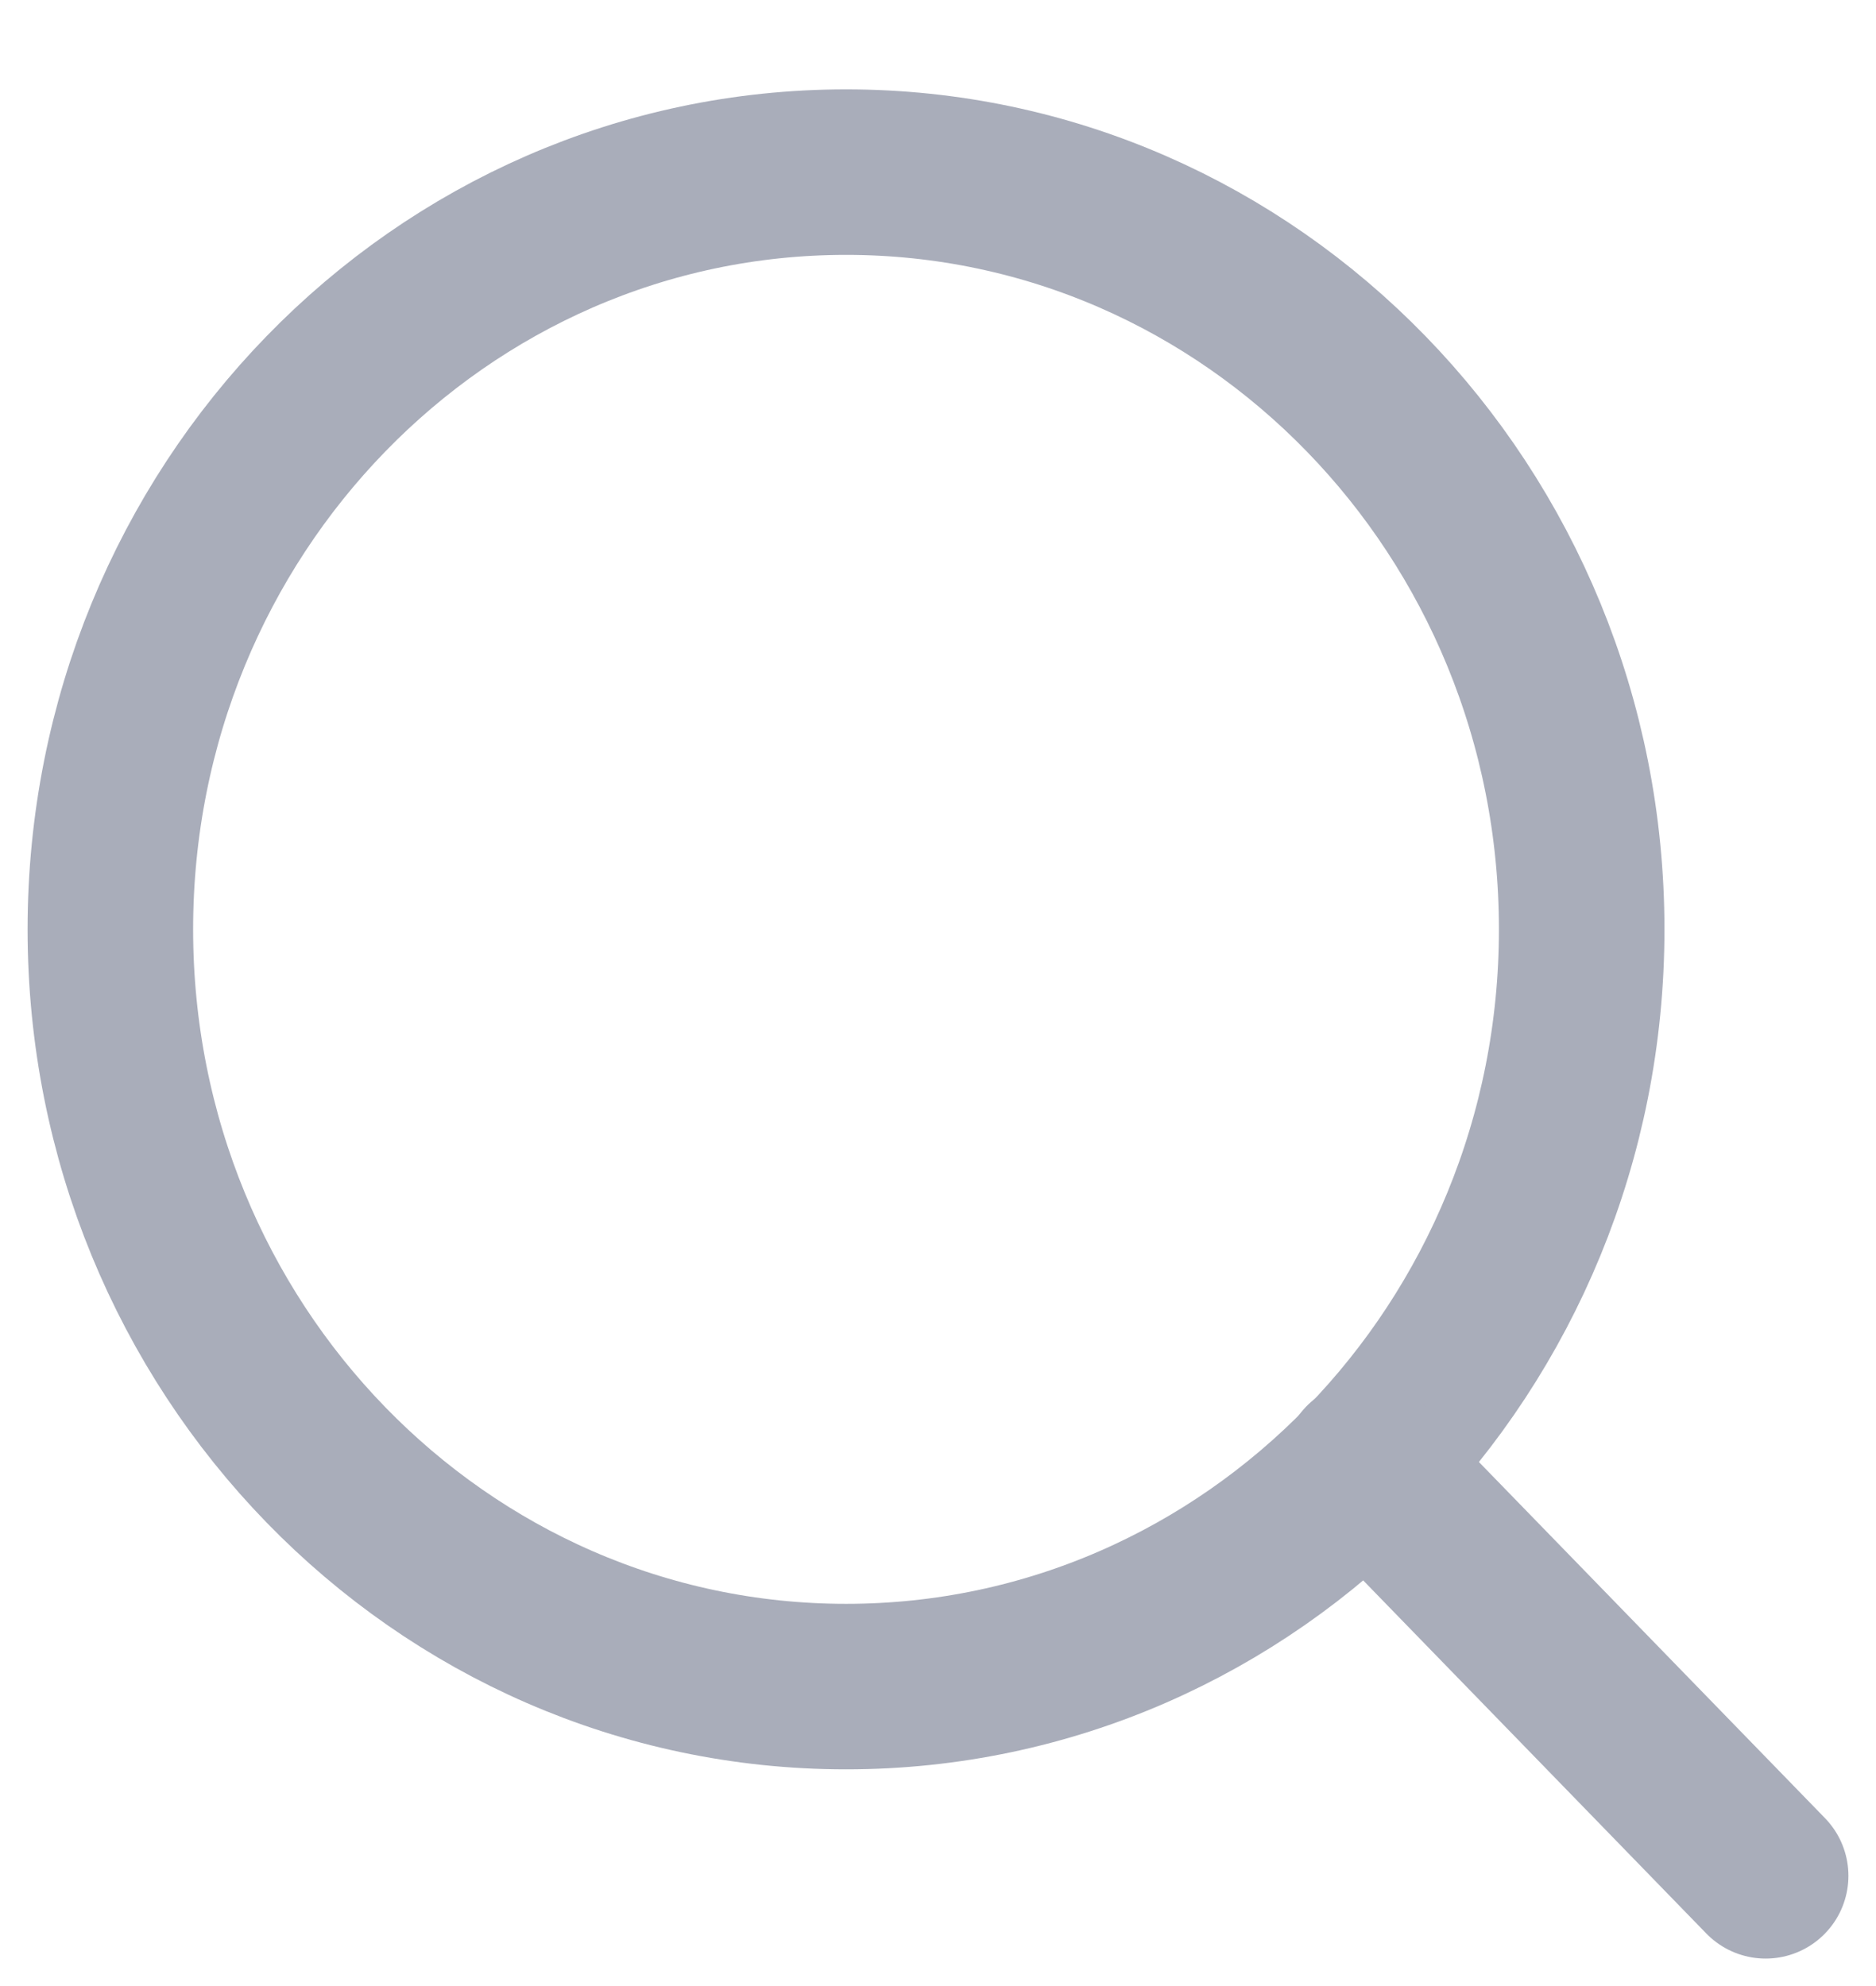 <svg width="17" height="18" viewBox="0 0 17 18" fill="none" xmlns="http://www.w3.org/2000/svg">
<path d="M7.667 15.286C11.349 15.286 14.333 12.213 14.333 8.423C14.333 4.633 11.349 1.56 7.667 1.56C3.985 1.56 1 4.633 1 8.423C1 12.213 3.985 15.286 7.667 15.286Z" stroke="#A9ADBA" stroke-width="1.5" stroke-linecap="round" stroke-linejoin="round"/>
<path d="M16 17.001L12.375 13.27" stroke="#A9ADBA" stroke-width="1.5" stroke-linecap="round" stroke-linejoin="round"/>
</svg>
